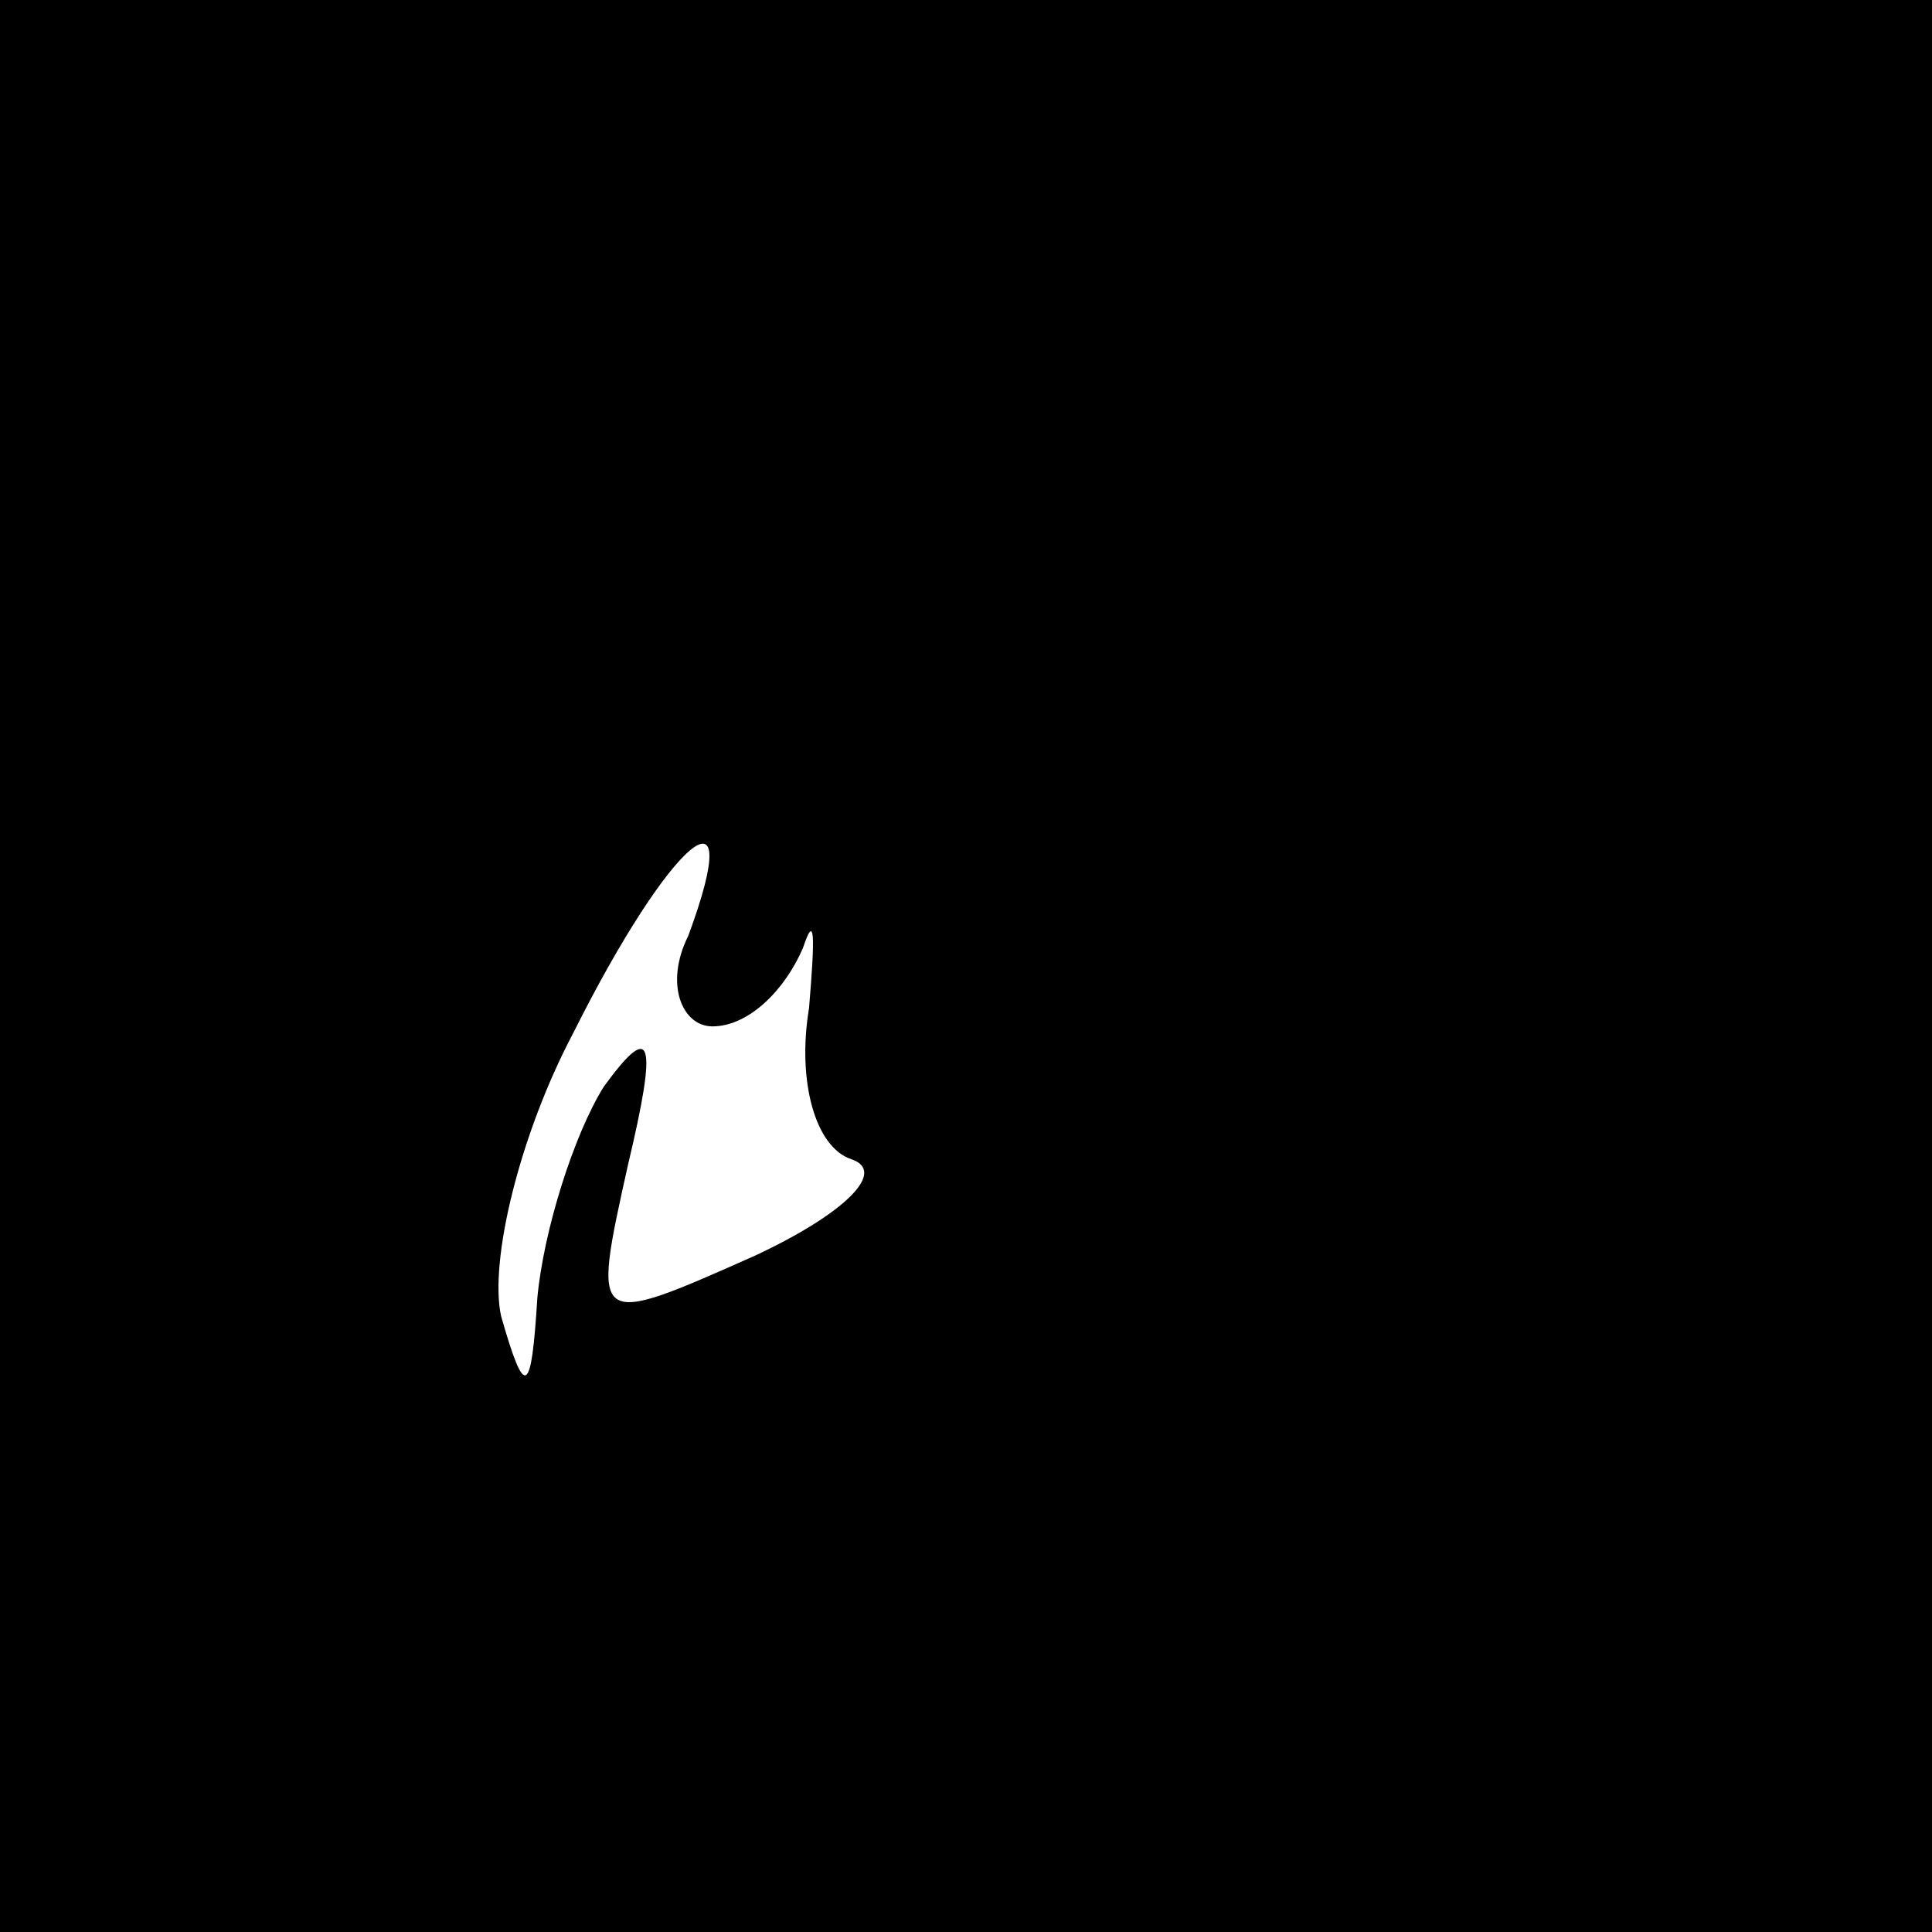 <?xml version="1.0" standalone="no"?>
<!DOCTYPE svg PUBLIC "-//W3C//DTD SVG 20010904//EN"
 "http://www.w3.org/TR/2001/REC-SVG-20010904/DTD/svg10.dtd">
<svg version="1.0" xmlns="http://www.w3.org/2000/svg"
 width="32pt" height="32pt" viewBox="0 0 32 32"
 preserveAspectRatio="xMidYMid meet">
<rect x="0" y="0" width="32" height="32" fill="#808080" stroke="none"/>
<g transform="translate(0,32) scale(0.1,-0.1)"
fill="#000000" stroke="none">
<path fill="#000000" stroke="none" d="M0 160 l0 -160 160 0 160 0 0 160 0
160 -160 0 -160 0 0 -160z"/>
<path fill="#ffffff" stroke="none" d="M114 165 c-4 -8 -1 -15 4 -15 6 0 12 6
15 13 2 6 2 2 1 -10 -2 -12 1 -23 7 -25 6 -2 -1 -9 -16 -16 -27 -12 -27 -12
-21 15 5 21 4 24 -4 13 -5 -8 -10 -24 -11 -35 -1 -16 -2 -17 -6 -3 -2 9 3 30
12 47 16 32 29 43 19 16z"/>
</g>
</svg>
